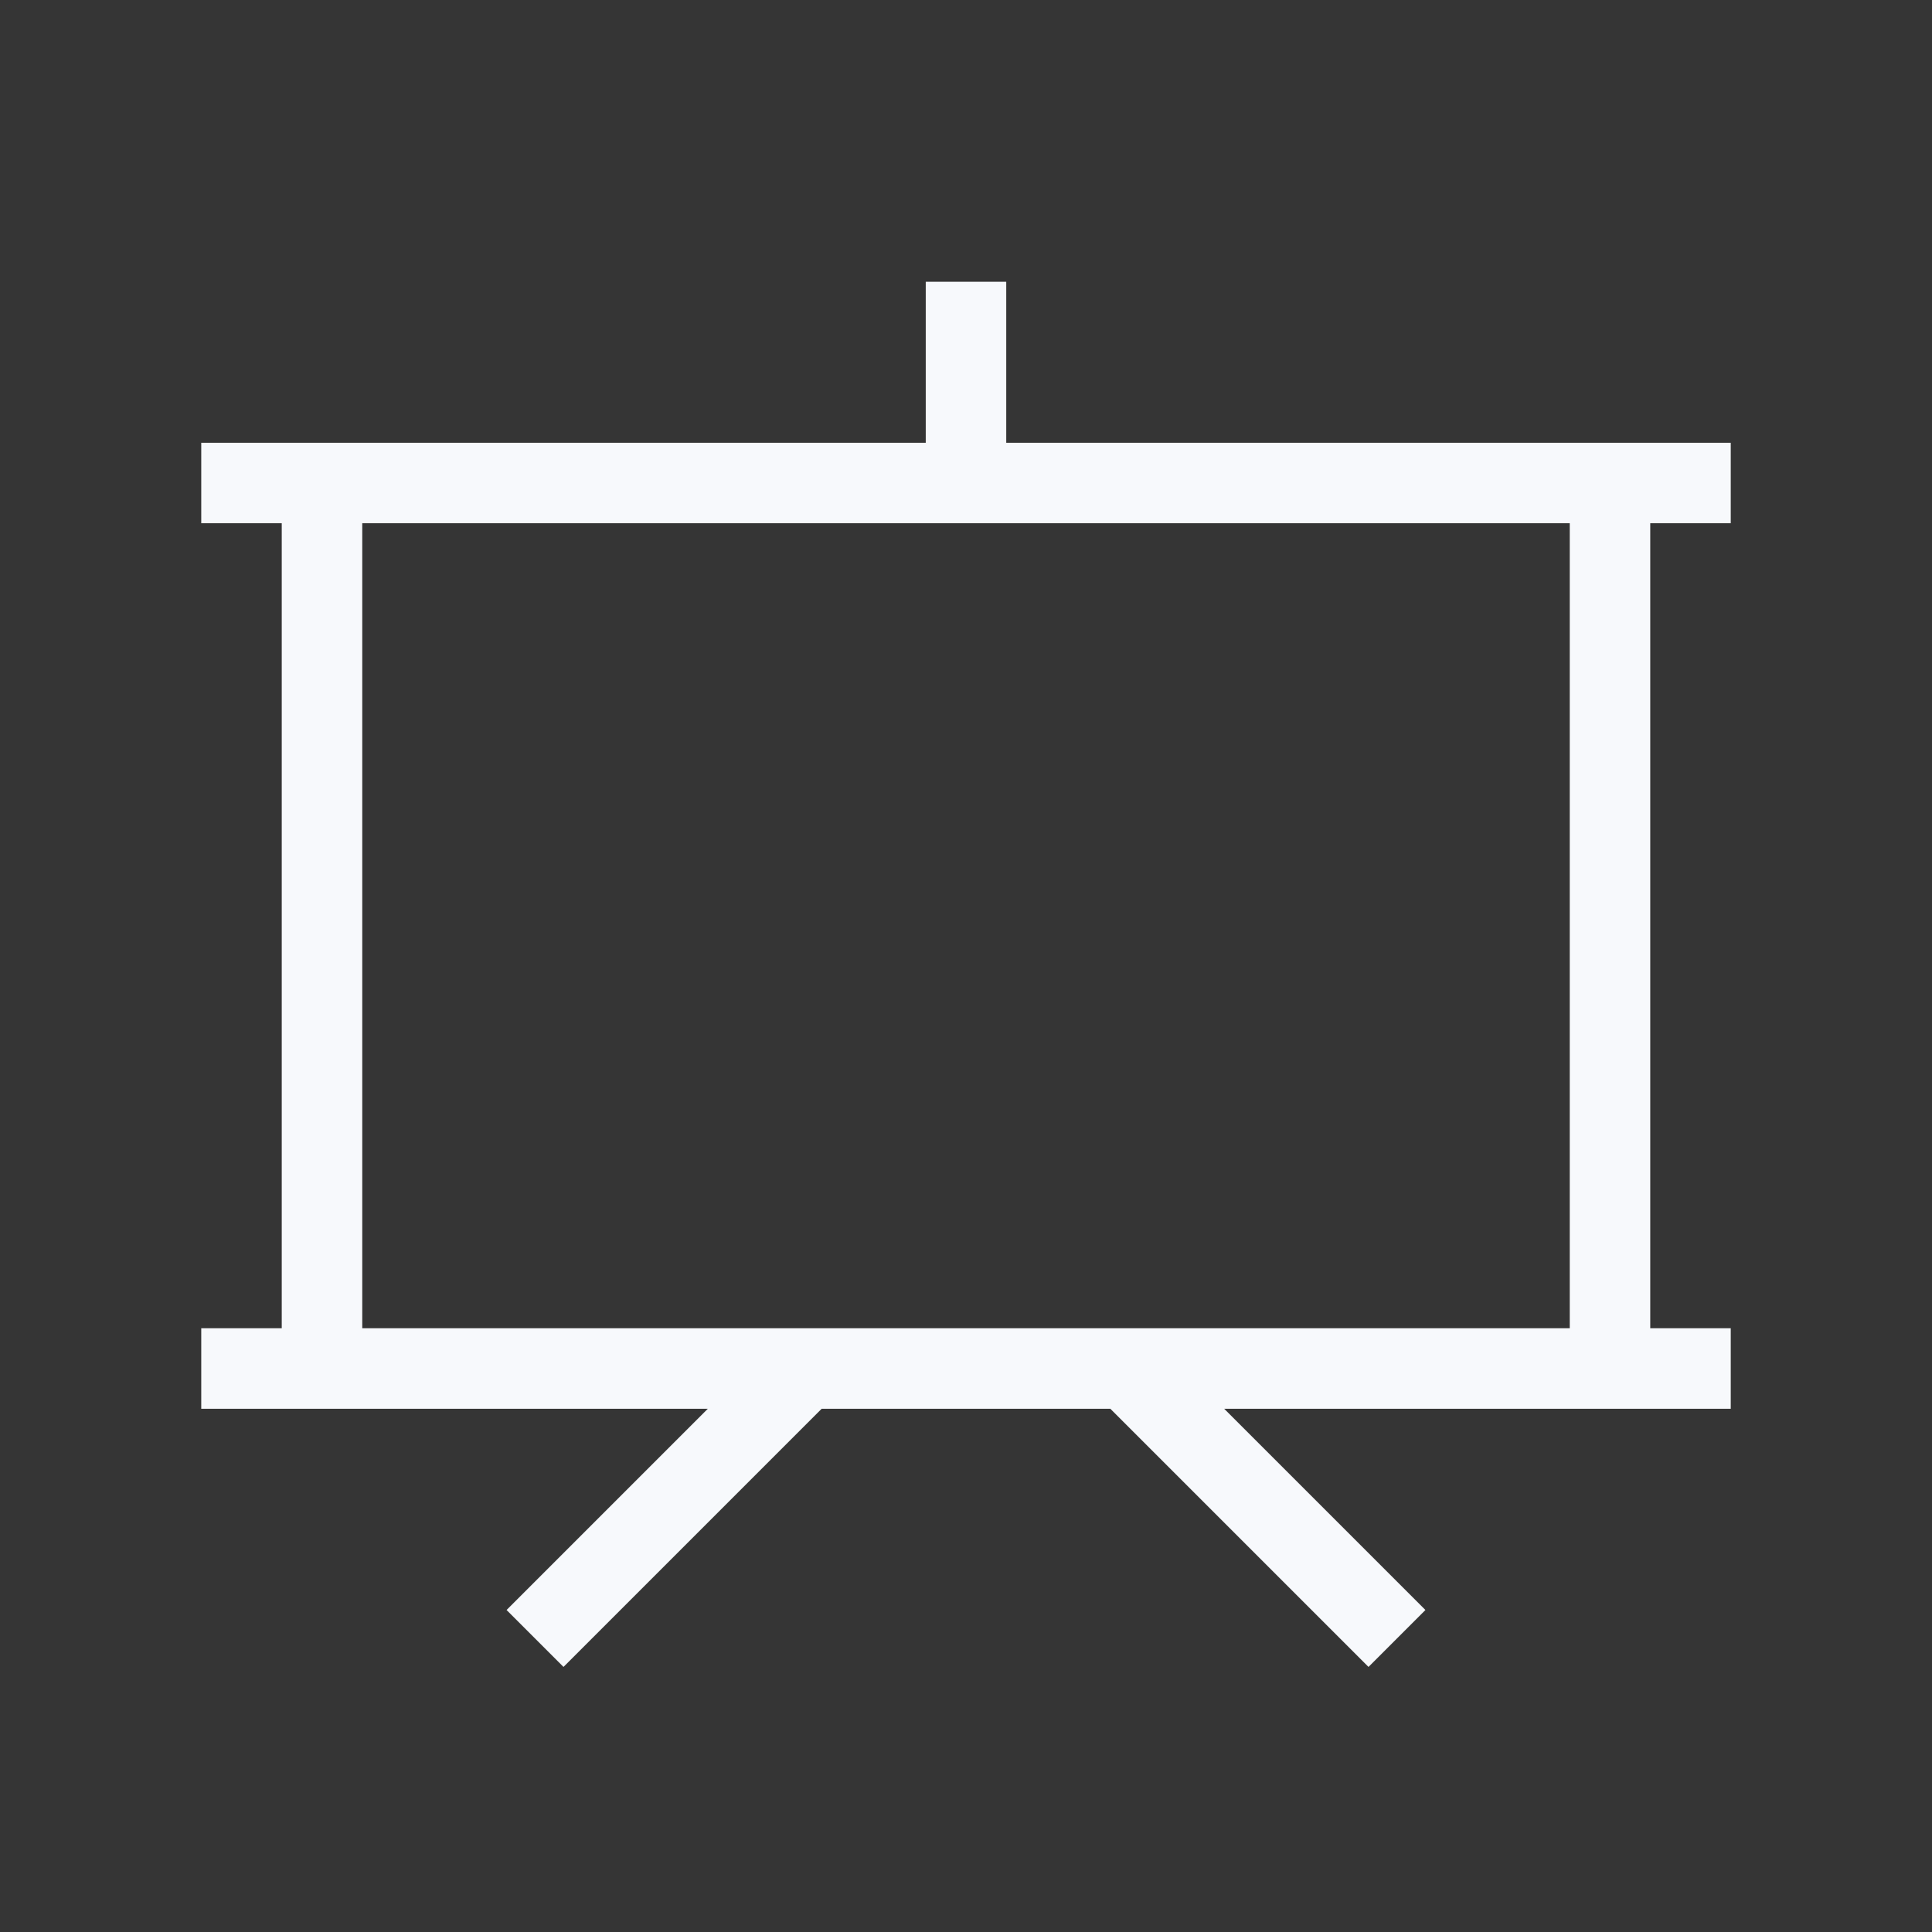 <svg xmlns="http://www.w3.org/2000/svg" width="24" height="24" fill="none"><rect width="100%" height="100%" fill="#333333" stroke="none"/><path fill="#fff" fill-opacity=".01" d="M24 0v24H0V0z"/><path stroke="#F7F9FC" stroke-linecap="square" d="M3 6h18M3 17h18M4 6v11M20 6v11M12 4v2M7 20l3-3h4l3 3"/></svg>